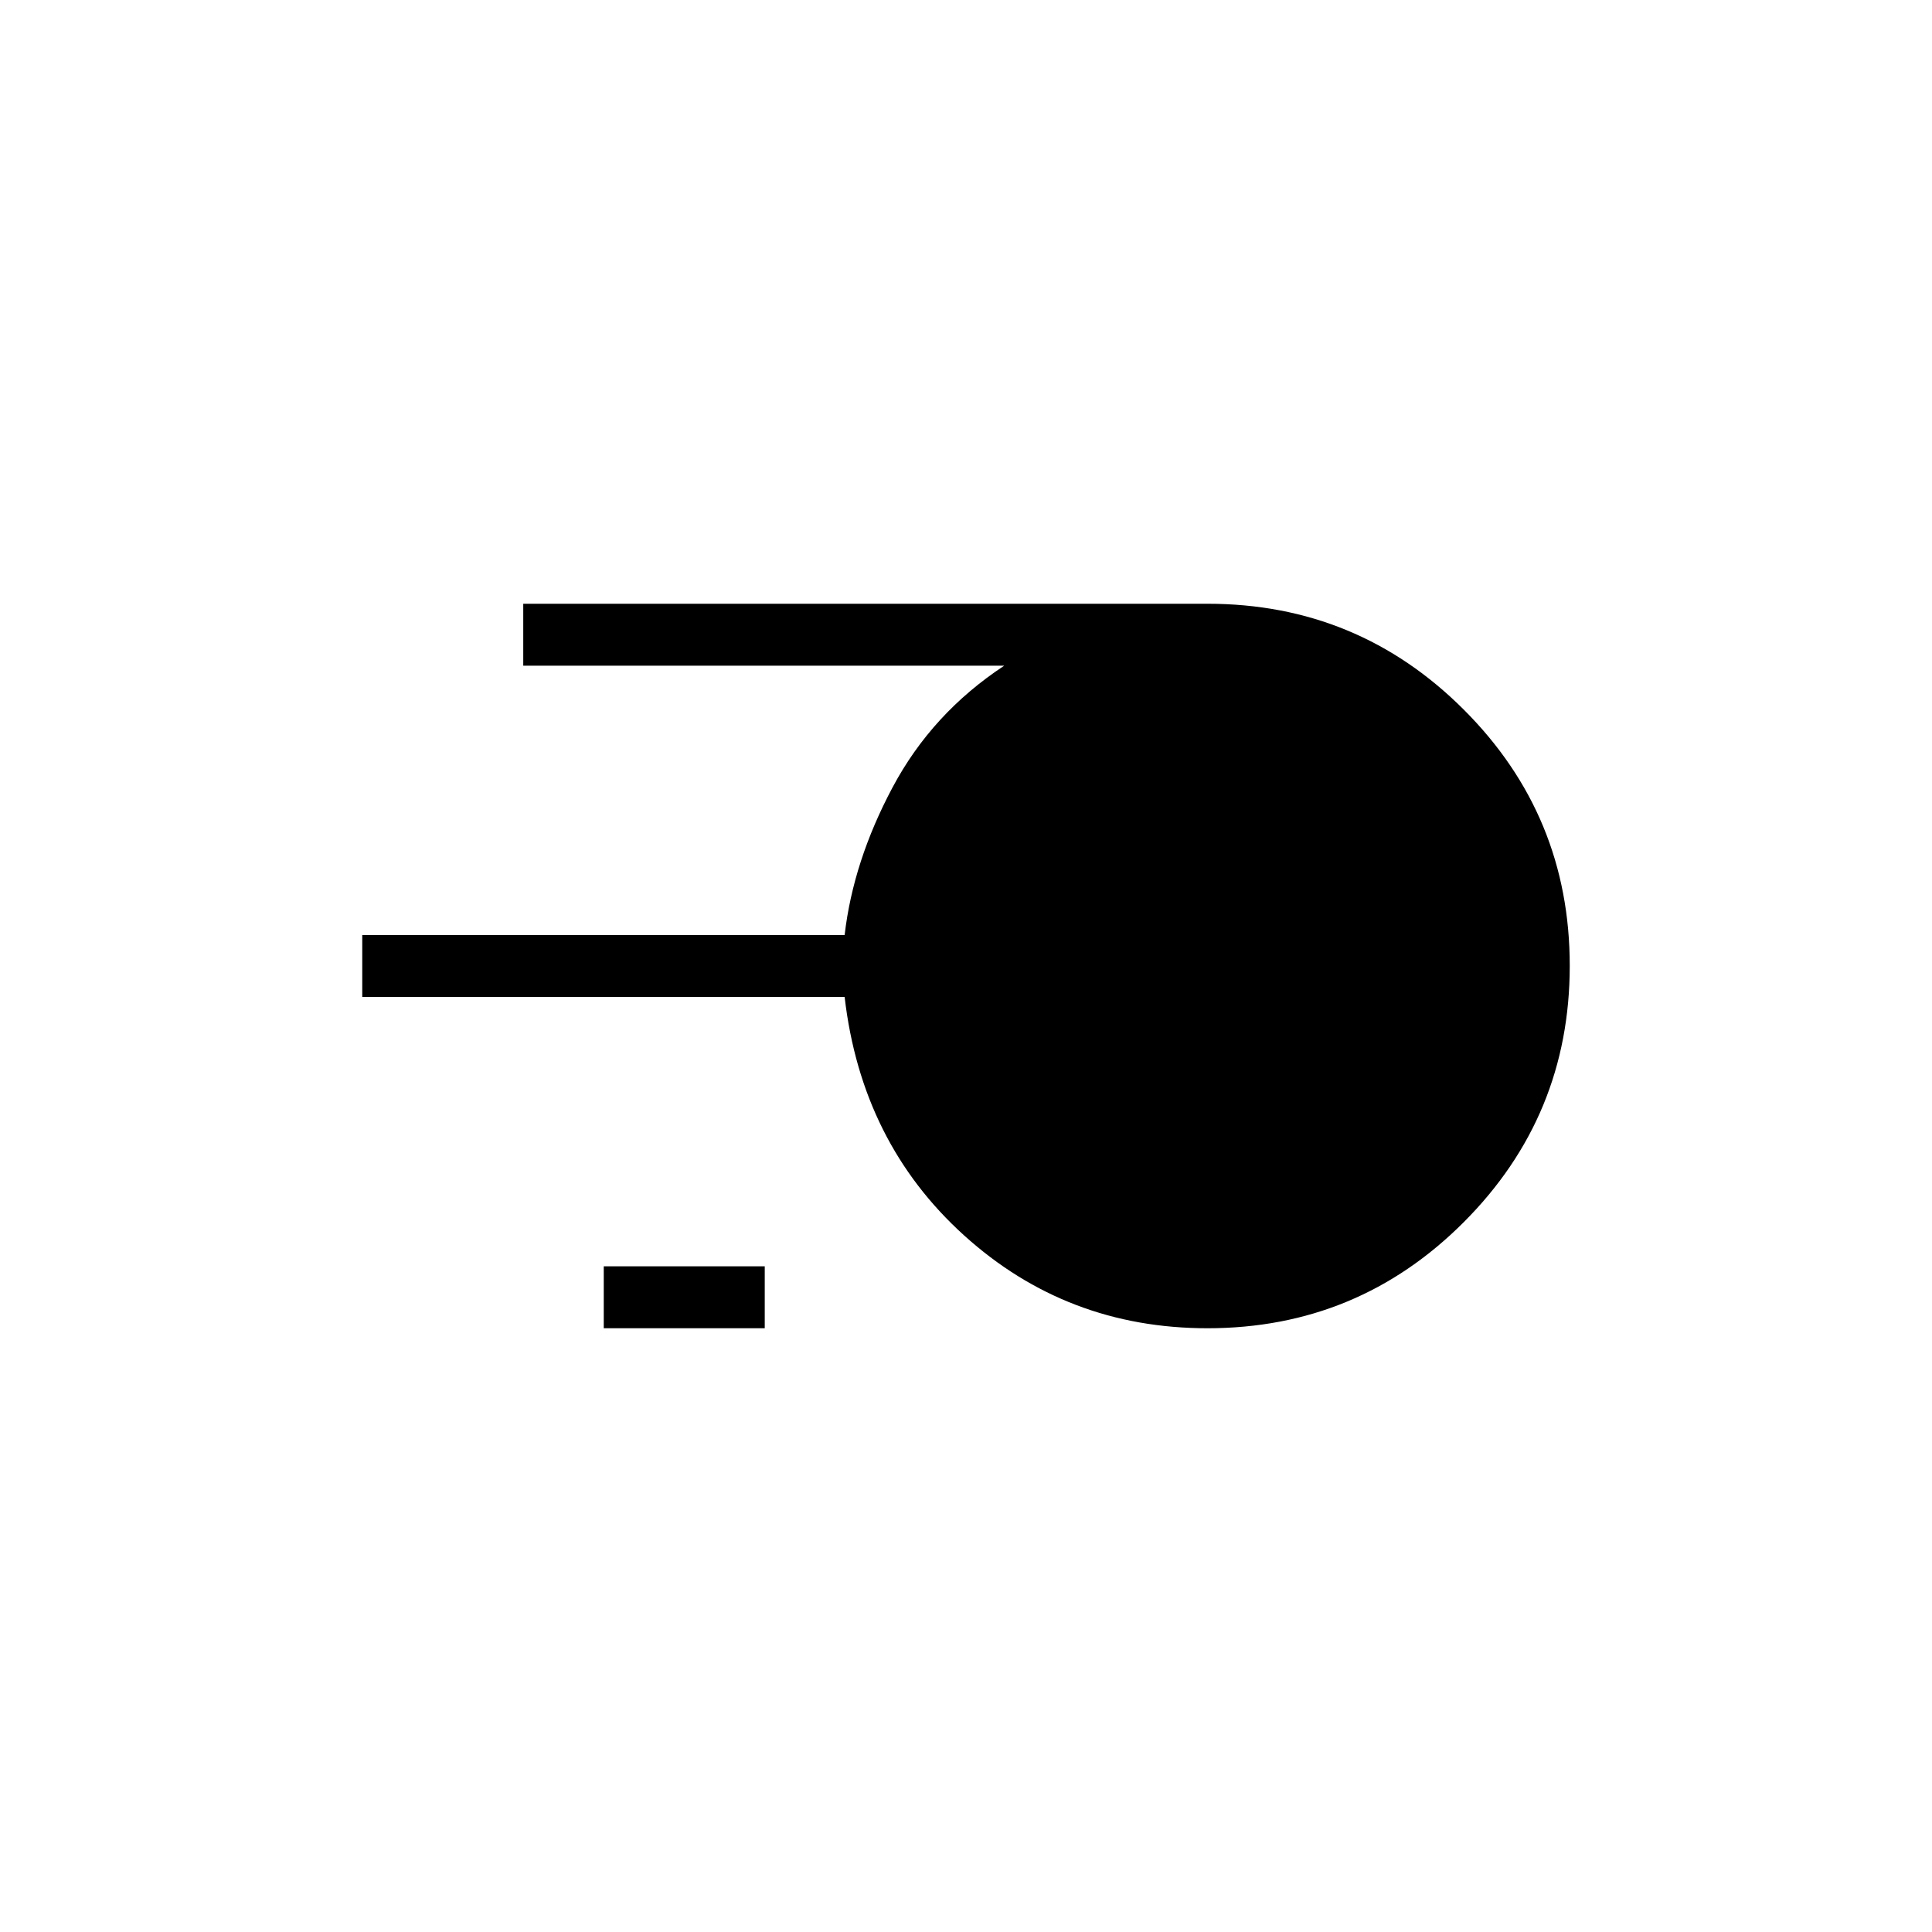 <svg xmlns="http://www.w3.org/2000/svg" width="48" height="48" viewBox="0 96 960 960"><path d="M600 756q-69.923 0-120.923-46.115-51-46.116-59.385-118.5H180v-30.77h239.692q4.231-36.615 23.846-73.423 19.616-36.807 55.462-60.423H260V396h340q74.7 0 127.35 52.617Q780 501.233 780 575.886t-52.65 127.383Q674.7 756 600 756Zm-300 0v-30.769h80V756h-80Z"/></svg>